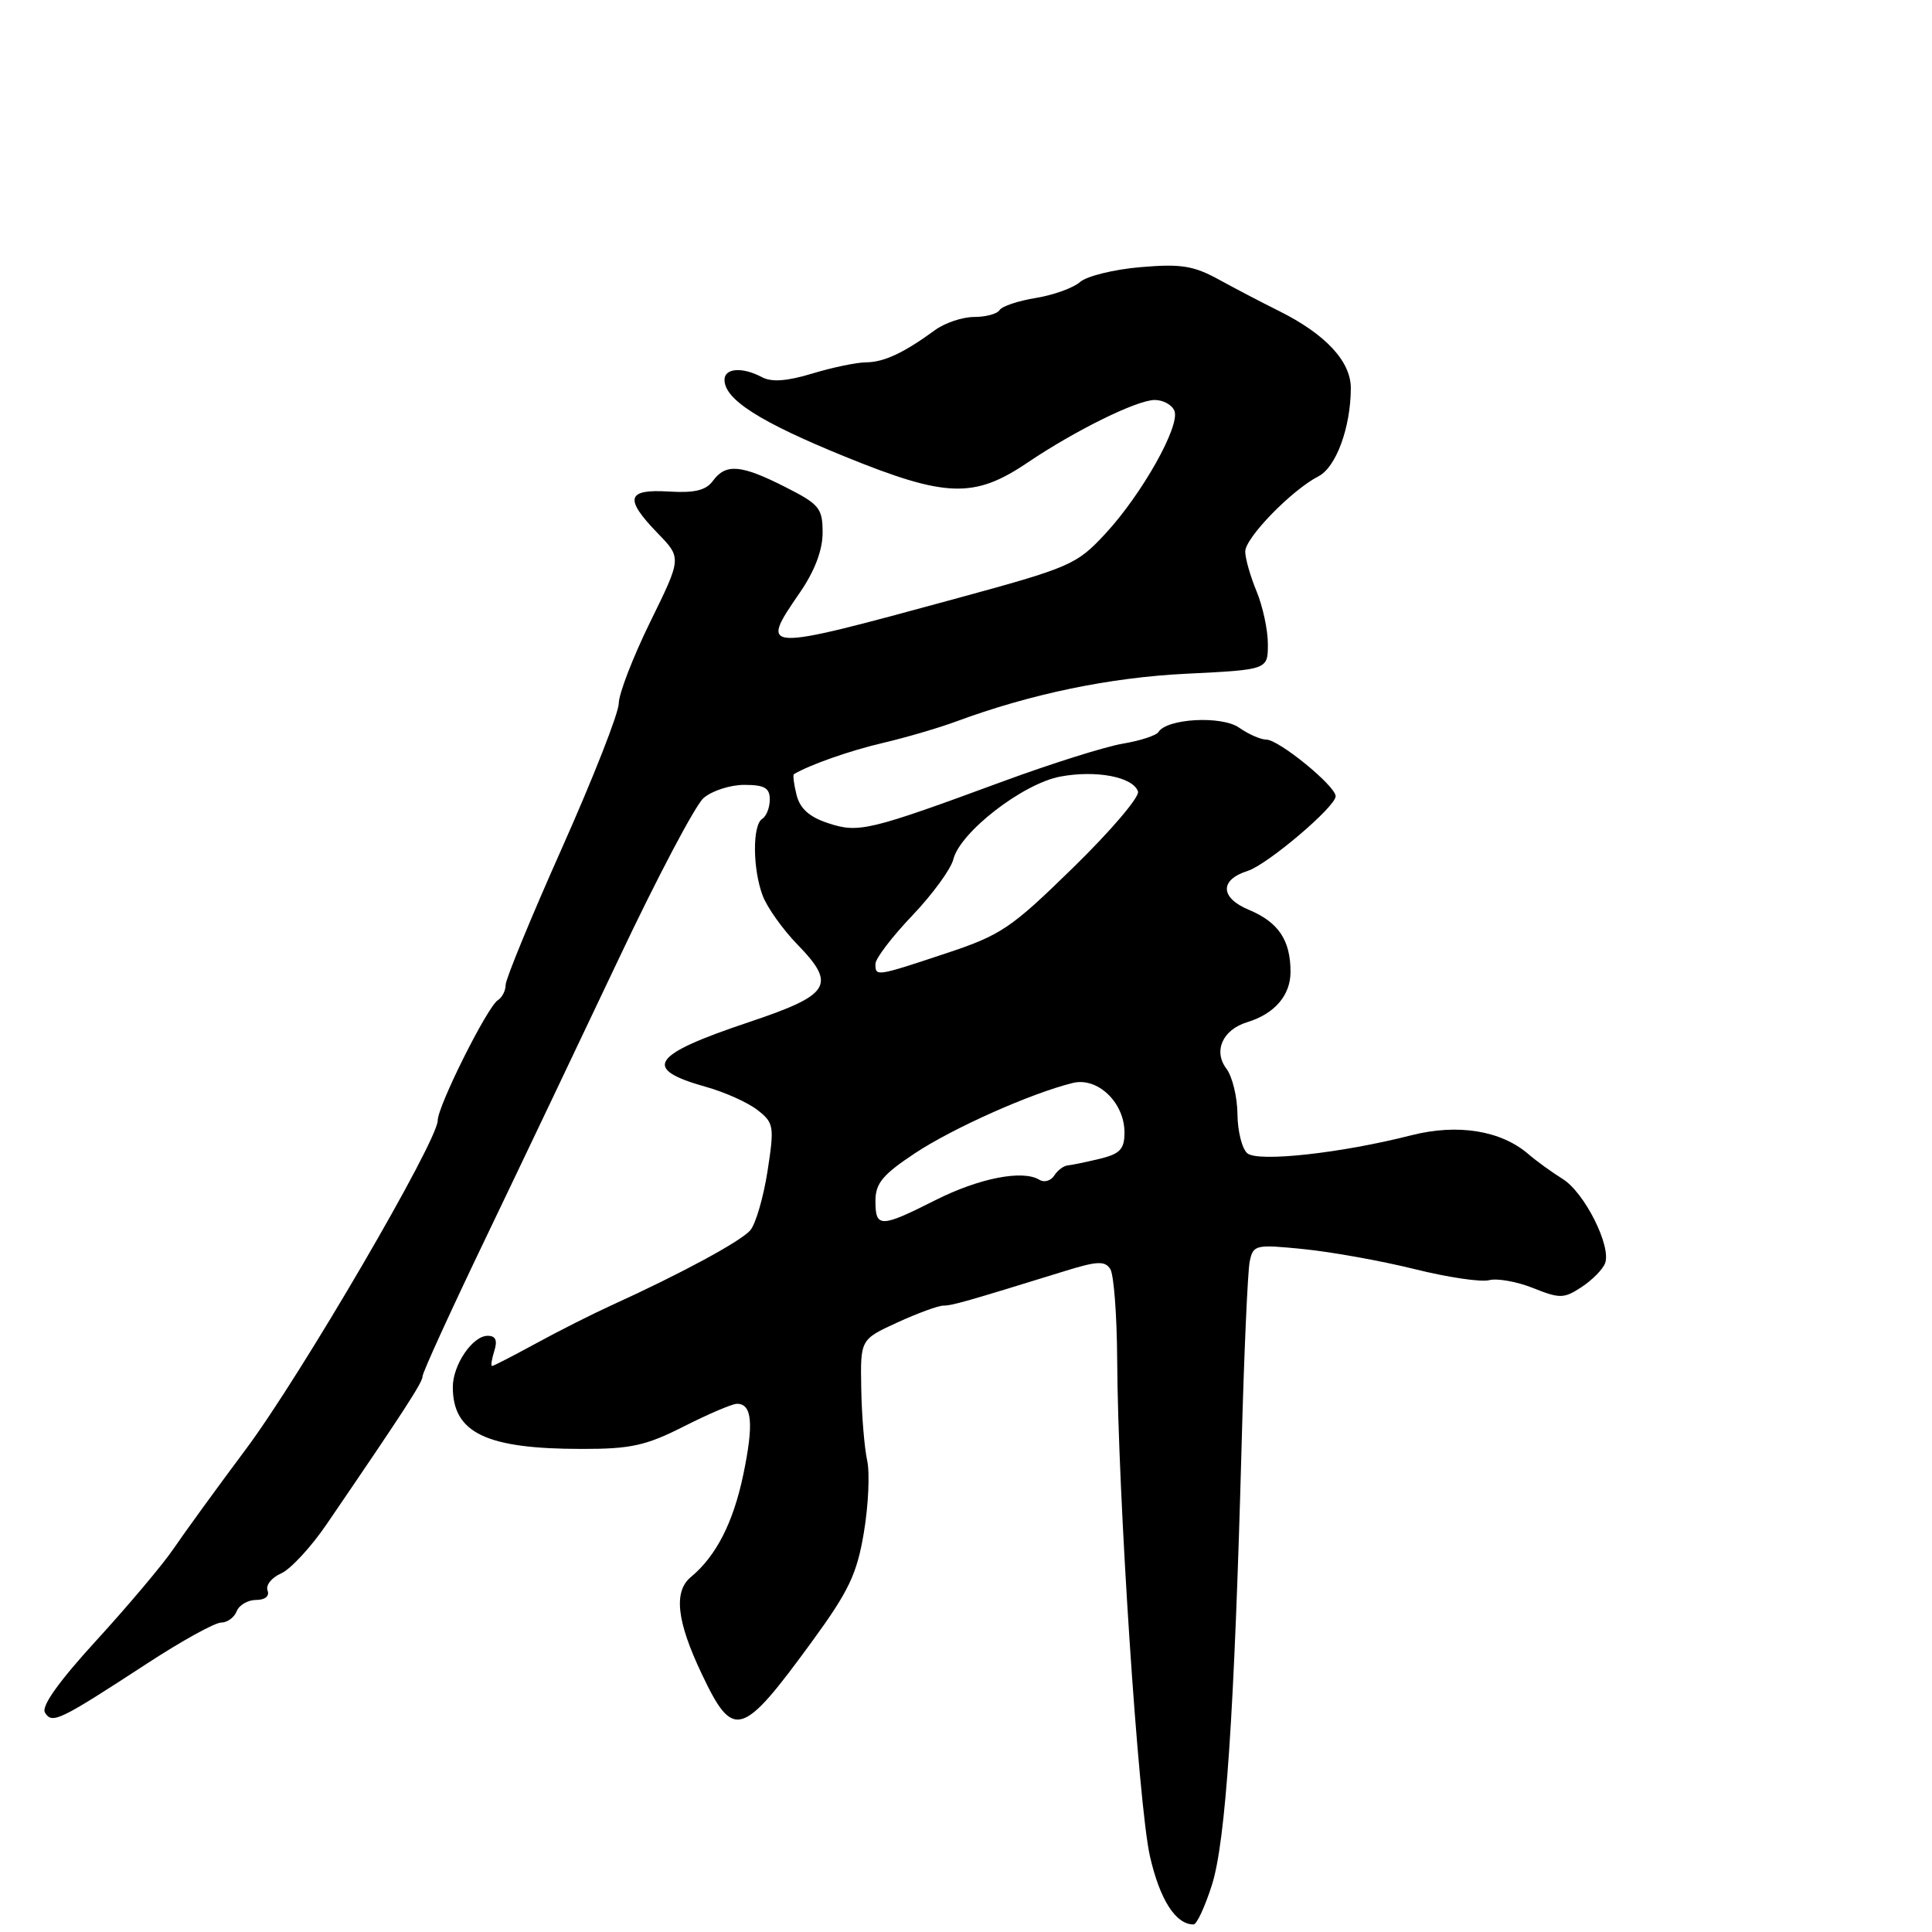 <?xml version="1.0" encoding="UTF-8" standalone="no"?>
<!DOCTYPE svg PUBLIC "-//W3C//DTD SVG 1.1//EN" "http://www.w3.org/Graphics/SVG/1.1/DTD/svg11.dtd" >
<svg xmlns="http://www.w3.org/2000/svg" xmlns:xlink="http://www.w3.org/1999/xlink" version="1.1" viewBox="0 0 256 256">
 <g >
 <path fill="currentColor"
d=" M 160.59 249.75 C 162.41 244.00 163.56 227.00 164.52 191.50 C 164.84 179.40 165.33 168.45 165.59 167.17 C 166.06 164.93 166.32 164.87 172.79 165.52 C 176.48 165.89 183.07 167.08 187.43 168.16 C 191.80 169.25 196.24 169.91 197.31 169.63 C 198.38 169.35 201.00 169.82 203.14 170.67 C 206.68 172.09 207.23 172.08 209.56 170.55 C 210.96 169.63 212.37 168.21 212.68 167.39 C 213.54 165.14 209.95 158.00 207.05 156.21 C 205.65 155.34 203.60 153.86 202.50 152.91 C 198.87 149.79 193.14 148.87 187.01 150.43 C 177.68 152.81 166.72 154.01 165.28 152.82 C 164.58 152.23 163.99 149.90 163.97 147.63 C 163.95 145.36 163.29 142.65 162.51 141.61 C 160.74 139.28 162.00 136.44 165.25 135.45 C 168.89 134.34 171.00 131.89 171.00 128.78 C 171.00 124.57 169.40 122.19 165.47 120.55 C 161.66 118.96 161.59 116.58 165.32 115.40 C 167.94 114.57 177.01 106.87 176.98 105.50 C 176.96 104.13 169.45 98.00 167.79 98.00 C 167.05 98.00 165.43 97.29 164.19 96.42 C 161.88 94.80 154.61 95.20 153.50 97.00 C 153.22 97.45 151.09 98.15 148.77 98.54 C 146.46 98.93 139.37 101.16 133.03 103.49 C 115.09 110.10 113.78 110.41 109.72 109.07 C 107.25 108.26 106.00 107.14 105.55 105.34 C 105.19 103.92 105.04 102.68 105.20 102.58 C 107.28 101.34 112.59 99.47 117.00 98.44 C 120.03 97.73 124.36 96.46 126.64 95.62 C 136.55 91.95 147.07 89.76 157.25 89.27 C 168.00 88.74 168.00 88.74 168.00 85.34 C 168.00 83.47 167.32 80.32 166.50 78.35 C 165.68 76.37 165.00 74.00 165.00 73.08 C 165.00 71.26 171.17 64.92 174.71 63.11 C 177.04 61.91 178.98 56.62 178.99 51.44 C 179.00 47.89 175.65 44.29 169.50 41.22 C 167.30 40.13 163.70 38.25 161.50 37.04 C 158.14 35.20 156.47 34.94 151.11 35.40 C 147.59 35.70 143.99 36.59 143.11 37.37 C 142.22 38.15 139.59 39.10 137.26 39.48 C 134.92 39.86 132.76 40.58 132.45 41.09 C 132.14 41.59 130.62 42.00 129.08 42.00 C 127.53 42.00 125.19 42.79 123.88 43.75 C 119.77 46.76 117.11 48.00 114.76 48.01 C 113.52 48.02 110.32 48.68 107.65 49.49 C 104.29 50.51 102.24 50.66 100.97 49.98 C 98.38 48.60 96.00 48.76 96.00 50.33 C 96.00 52.93 100.68 55.91 112.00 60.52 C 125.34 65.94 129.08 66.07 136.12 61.32 C 142.51 57.01 150.66 53.00 153.01 53.00 C 154.14 53.00 155.31 53.65 155.62 54.45 C 156.39 56.45 151.33 65.45 146.50 70.68 C 142.64 74.84 141.92 75.16 126.50 79.36 C 100.70 86.39 100.57 86.39 106.00 78.50 C 107.95 75.66 109.00 72.90 109.00 70.59 C 109.00 67.33 108.58 66.82 104.03 64.52 C 98.19 61.56 96.17 61.39 94.47 63.71 C 93.54 64.98 92.04 65.34 88.61 65.13 C 83.02 64.79 82.69 66.05 87.16 70.67 C 90.32 73.93 90.32 73.93 86.16 82.40 C 83.87 87.07 82.00 91.92 81.99 93.19 C 81.99 94.46 78.61 103.06 74.49 112.31 C 70.37 121.55 67.00 129.74 67.00 130.50 C 67.00 131.26 66.54 132.17 65.98 132.52 C 64.59 133.37 58.00 146.56 58.00 148.47 C 58.00 151.19 39.89 182.23 32.60 192.00 C 28.70 197.22 24.37 203.19 22.97 205.25 C 21.57 207.31 16.99 212.75 12.80 217.33 C 7.78 222.82 5.44 226.10 5.96 226.93 C 6.91 228.47 7.79 228.05 19.51 220.41 C 24.07 217.43 28.48 215.00 29.30 215.00 C 30.12 215.00 31.05 214.32 31.36 213.50 C 31.68 212.68 32.84 212.00 33.94 212.00 C 35.13 212.00 35.74 211.49 35.45 210.74 C 35.19 210.05 35.99 209.04 37.24 208.49 C 38.48 207.95 41.19 205.03 43.26 202.00 C 53.59 186.87 56.00 183.16 55.99 182.37 C 55.98 181.89 59.76 173.62 64.38 164.00 C 69.00 154.38 76.93 137.72 82.01 127.00 C 87.08 116.28 92.13 106.71 93.22 105.75 C 94.32 104.79 96.75 104.00 98.61 104.00 C 101.30 104.00 102.00 104.40 102.00 105.94 C 102.00 107.01 101.55 108.16 101.00 108.50 C 99.69 109.31 99.72 115.13 101.06 118.68 C 101.64 120.23 103.71 123.14 105.65 125.14 C 110.87 130.51 110.07 131.81 99.29 135.42 C 86.23 139.79 85.00 141.62 93.52 144.01 C 96.04 144.71 99.12 146.10 100.38 147.09 C 102.55 148.79 102.62 149.23 101.70 155.19 C 101.16 158.66 100.13 162.18 99.42 163.02 C 98.15 164.49 90.14 168.82 81.00 172.97 C 78.53 174.10 74.03 176.36 71.02 178.01 C 68.01 179.65 65.39 181.00 65.20 181.00 C 65.02 181.00 65.15 180.10 65.50 179.00 C 65.94 177.60 65.68 177.00 64.62 177.00 C 62.62 177.00 60.00 180.85 60.00 183.79 C 60.00 189.87 64.41 191.99 77.11 191.99 C 83.58 192.00 85.60 191.55 90.61 189.01 C 93.85 187.37 97.01 186.02 97.64 186.01 C 99.66 185.99 99.90 188.65 98.48 195.44 C 97.15 201.77 94.89 206.19 91.55 208.96 C 89.23 210.88 89.66 214.79 92.96 221.75 C 97.16 230.62 98.25 230.31 107.56 217.56 C 112.47 210.83 113.54 208.60 114.47 203.06 C 115.07 199.45 115.27 195.15 114.90 193.50 C 114.54 191.85 114.18 187.57 114.12 183.99 C 114.00 177.49 114.00 177.49 118.89 175.24 C 121.58 174.01 124.33 173.00 125.01 173.00 C 126.15 173.00 128.04 172.46 141.14 168.41 C 145.39 167.09 146.42 167.05 147.12 168.16 C 147.59 168.90 147.99 174.22 148.03 180.00 C 148.12 198.00 150.84 239.19 152.37 245.95 C 153.68 251.71 155.78 255.00 158.15 255.00 C 158.58 255.00 159.67 252.64 160.59 249.75 Z  M 116.00 159.14 C 116.00 156.80 116.95 155.65 121.25 152.80 C 126.29 149.47 136.59 144.87 142.14 143.50 C 145.43 142.68 149.00 146.09 149.00 150.06 C 149.00 152.27 148.41 152.89 145.75 153.54 C 143.96 153.97 142.05 154.37 141.50 154.42 C 140.95 154.46 140.13 155.07 139.69 155.77 C 139.24 156.47 138.36 156.72 137.73 156.33 C 135.52 154.97 129.75 156.10 123.92 159.04 C 116.67 162.70 116.00 162.71 116.00 159.14 Z  M 116.00 127.72 C 116.00 127.01 118.19 124.14 120.86 121.34 C 123.53 118.54 125.99 115.18 126.32 113.87 C 127.22 110.26 135.53 103.83 140.50 102.90 C 145.26 102.01 150.15 102.95 150.79 104.88 C 151.03 105.58 147.18 110.10 142.24 114.92 C 133.94 123.04 132.66 123.90 125.27 126.35 C 116.05 129.41 116.00 129.42 116.00 127.72 Z "/>
</g>
</svg>